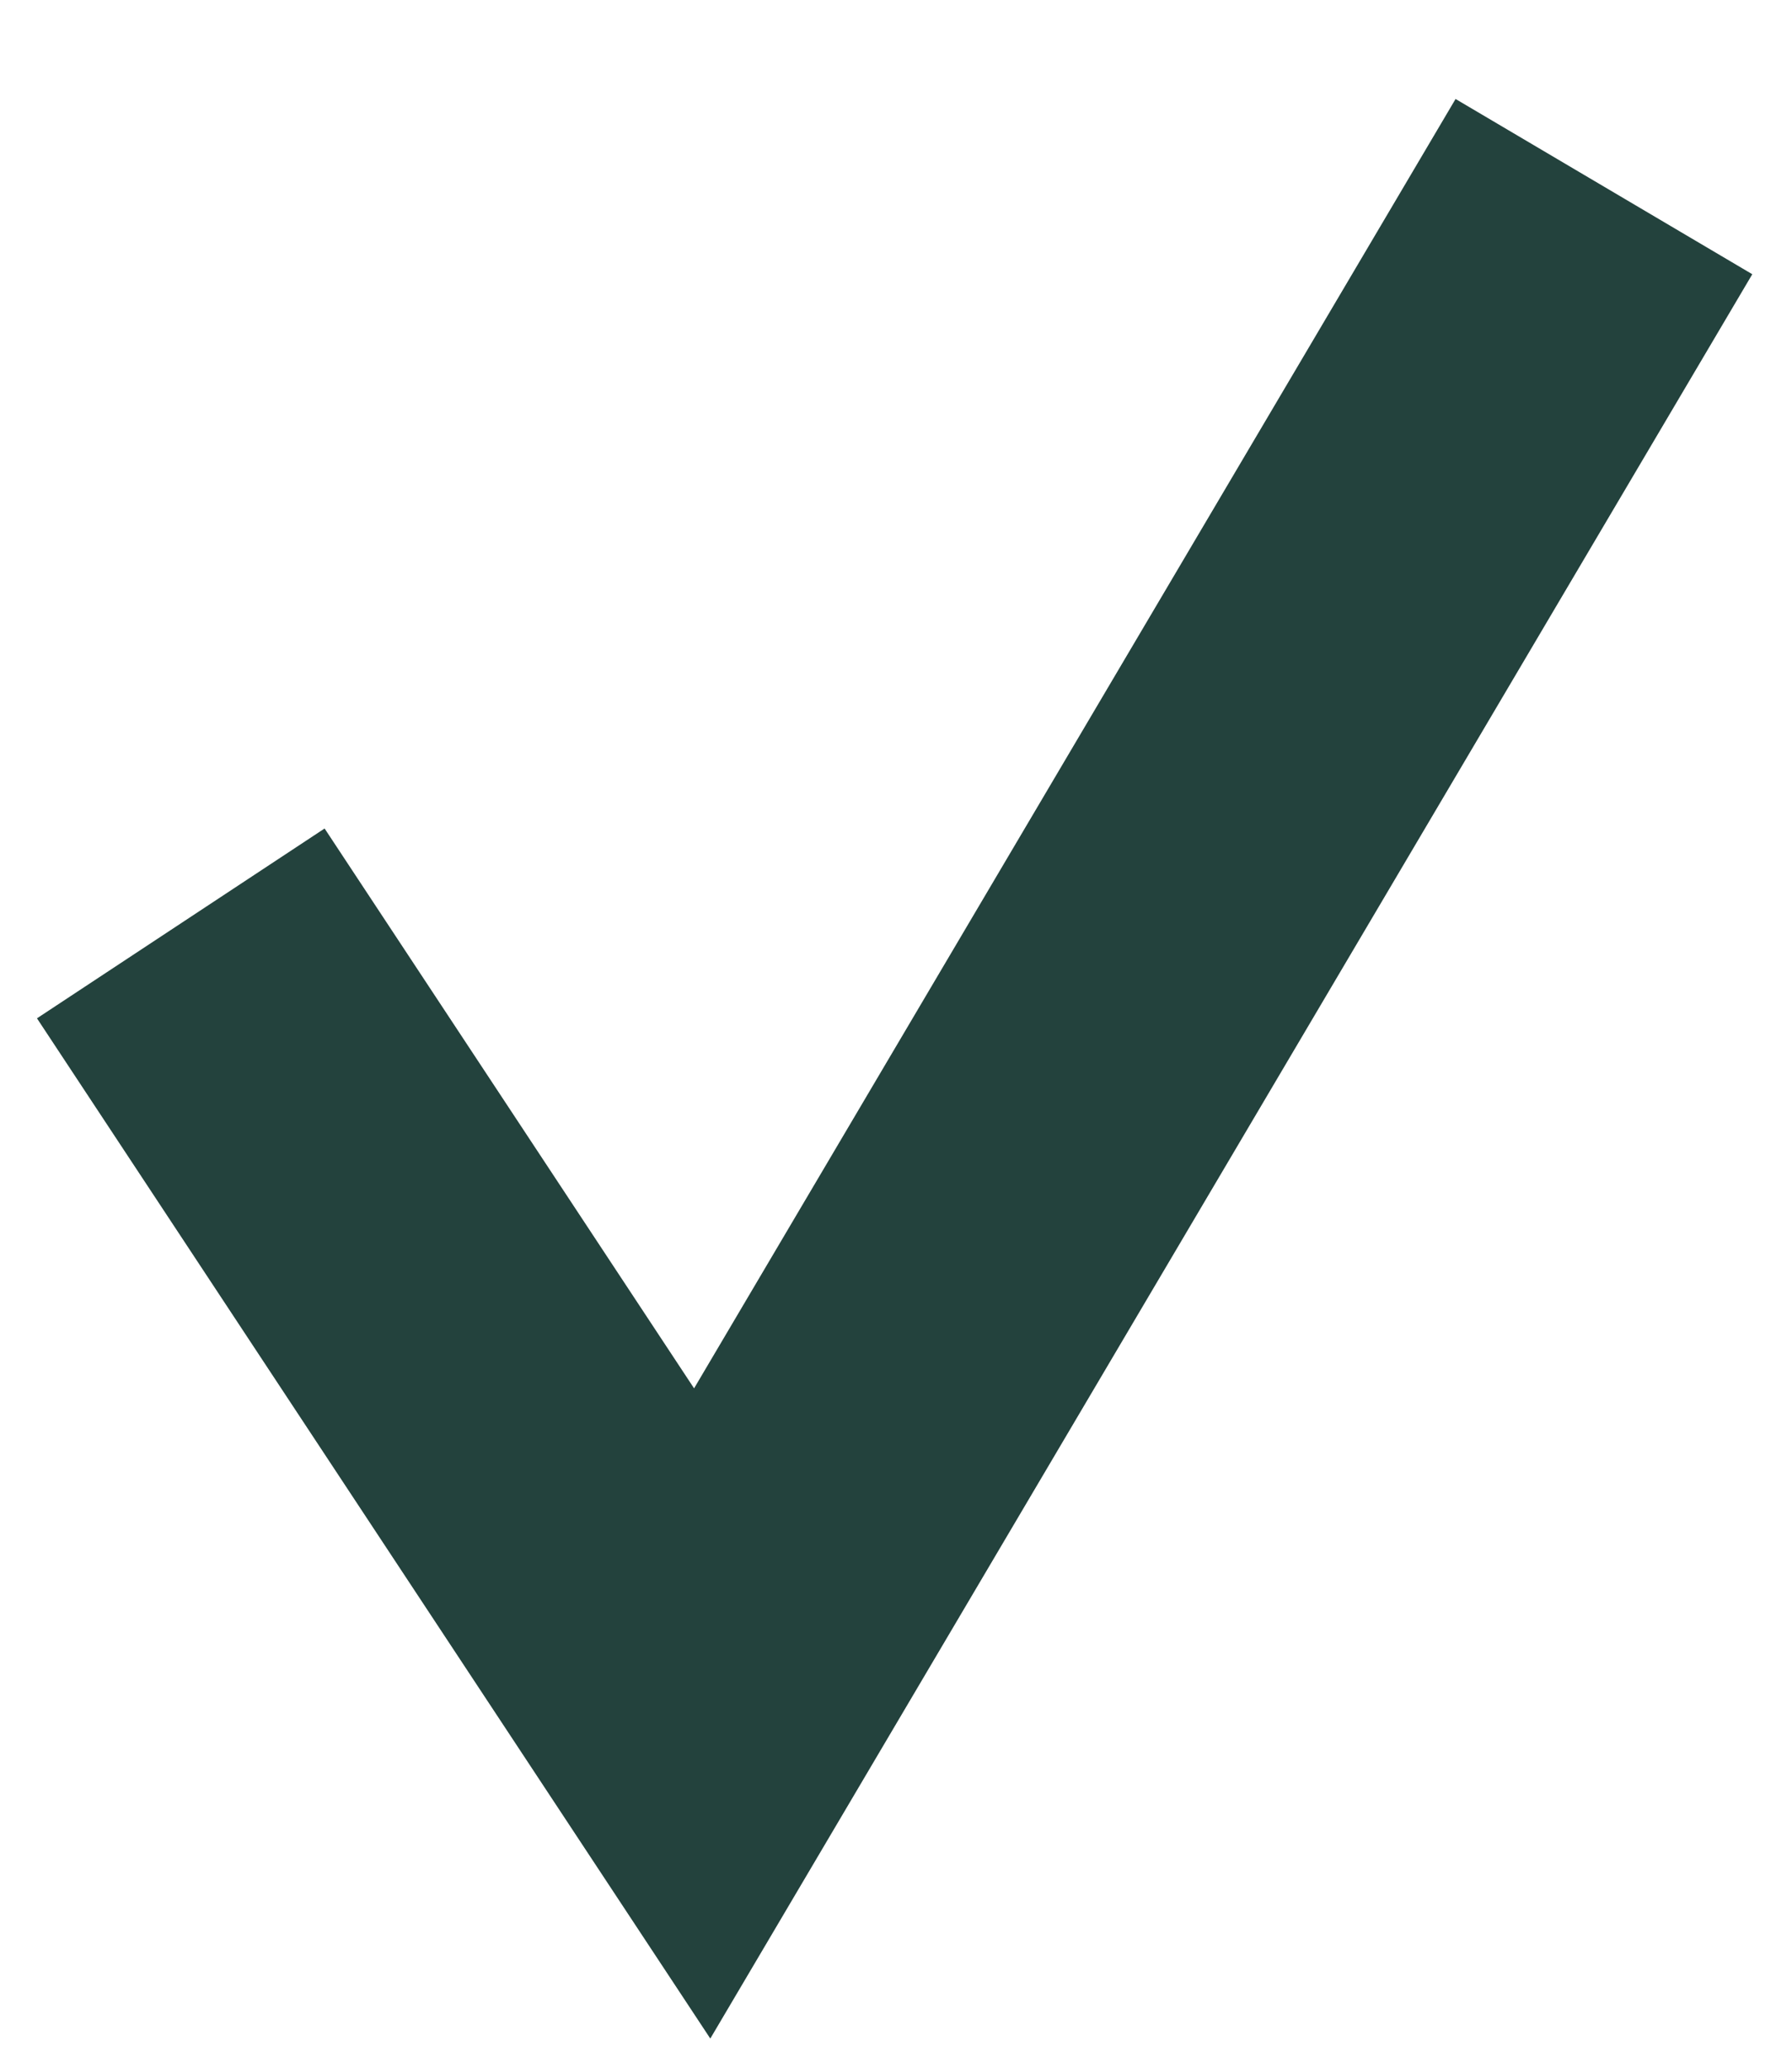 <svg width="13" height="15" viewBox="0 0 13 15" fill="none" xmlns="http://www.w3.org/2000/svg">
<path d="M2 7.742L5.094 12.43L11 2.43" stroke="#23423D" stroke-width="2.5" stroke-linecap="square"/>
</svg>

